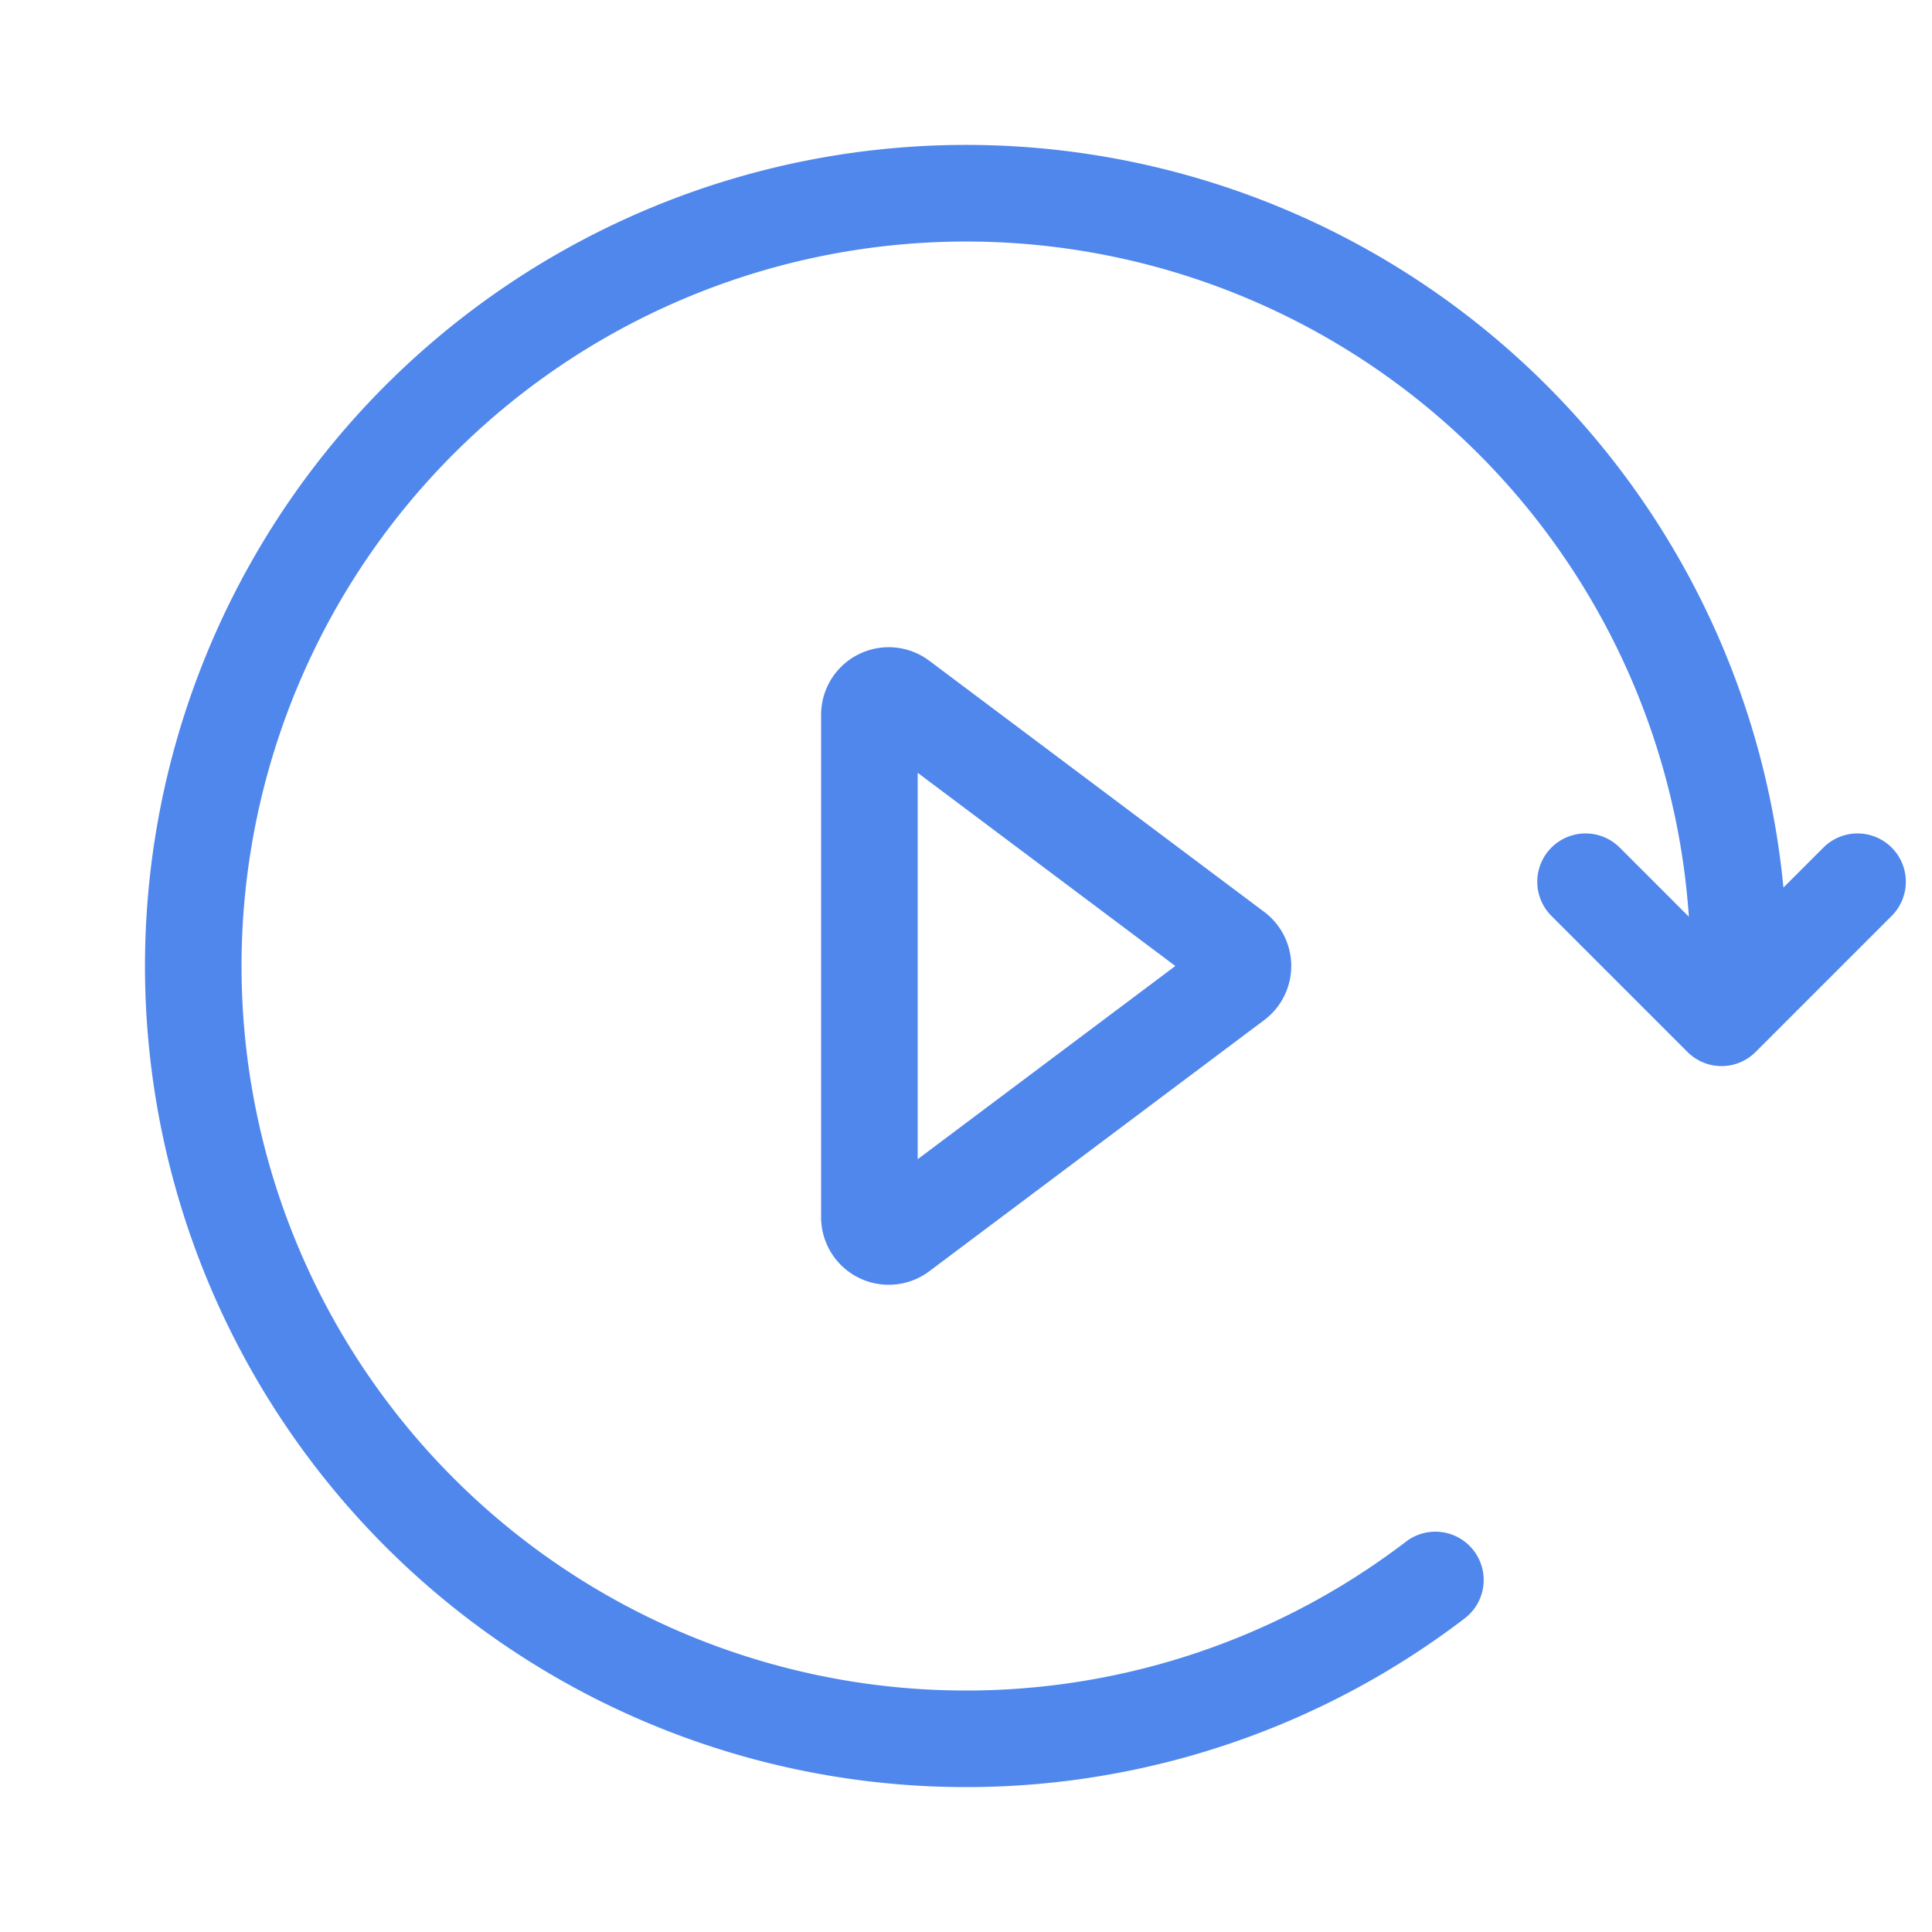 <?xml version="1.0" standalone="no"?><!DOCTYPE svg PUBLIC "-//W3C//DTD SVG 1.1//EN" "http://www.w3.org/Graphics/SVG/1.1/DTD/svg11.dtd"><svg t="1652360688060" class="icon" viewBox="0 0 1024 1024" version="1.1" xmlns="http://www.w3.org/2000/svg" p-id="3708" xmlns:xlink="http://www.w3.org/1999/xlink" width="200" height="200"><defs><style type="text/css">@font-face { font-family: feedback-iconfont; src: url("//at.alicdn.com/t/font_1031158_u69w8yhxdu.woff2?t=1630033759944") format("woff2"), url("//at.alicdn.com/t/font_1031158_u69w8yhxdu.woff?t=1630033759944") format("woff"), url("//at.alicdn.com/t/font_1031158_u69w8yhxdu.ttf?t=1630033759944") format("truetype"); }
</style></defs><path d="M895.13 485.888a384 384 0 1 0-149.914 331.213 25.6 25.6 0 0 1 31.13 40.653 435.2 435.2 0 1 1 168.909-387.328l21.504-21.504a25.6 25.6 0 0 1 36.198 36.198l-72.397 72.397a25.498 25.498 0 0 1-36.198 0l-72.397-72.397a25.6 25.6 0 0 1 36.198-36.198l36.966 36.966z m-225.075-2.56a35.84 35.84 0 0 1 0 57.344l-177.51 133.12a35.84 35.84 0 0 1-57.344-28.672V378.88a35.84 35.84 0 0 1 57.344-28.672l177.51 133.12zM486.4 409.6v204.8l136.55-102.4L486.4 409.6z" fill="#5087EC" p-id="3709"></path></svg>